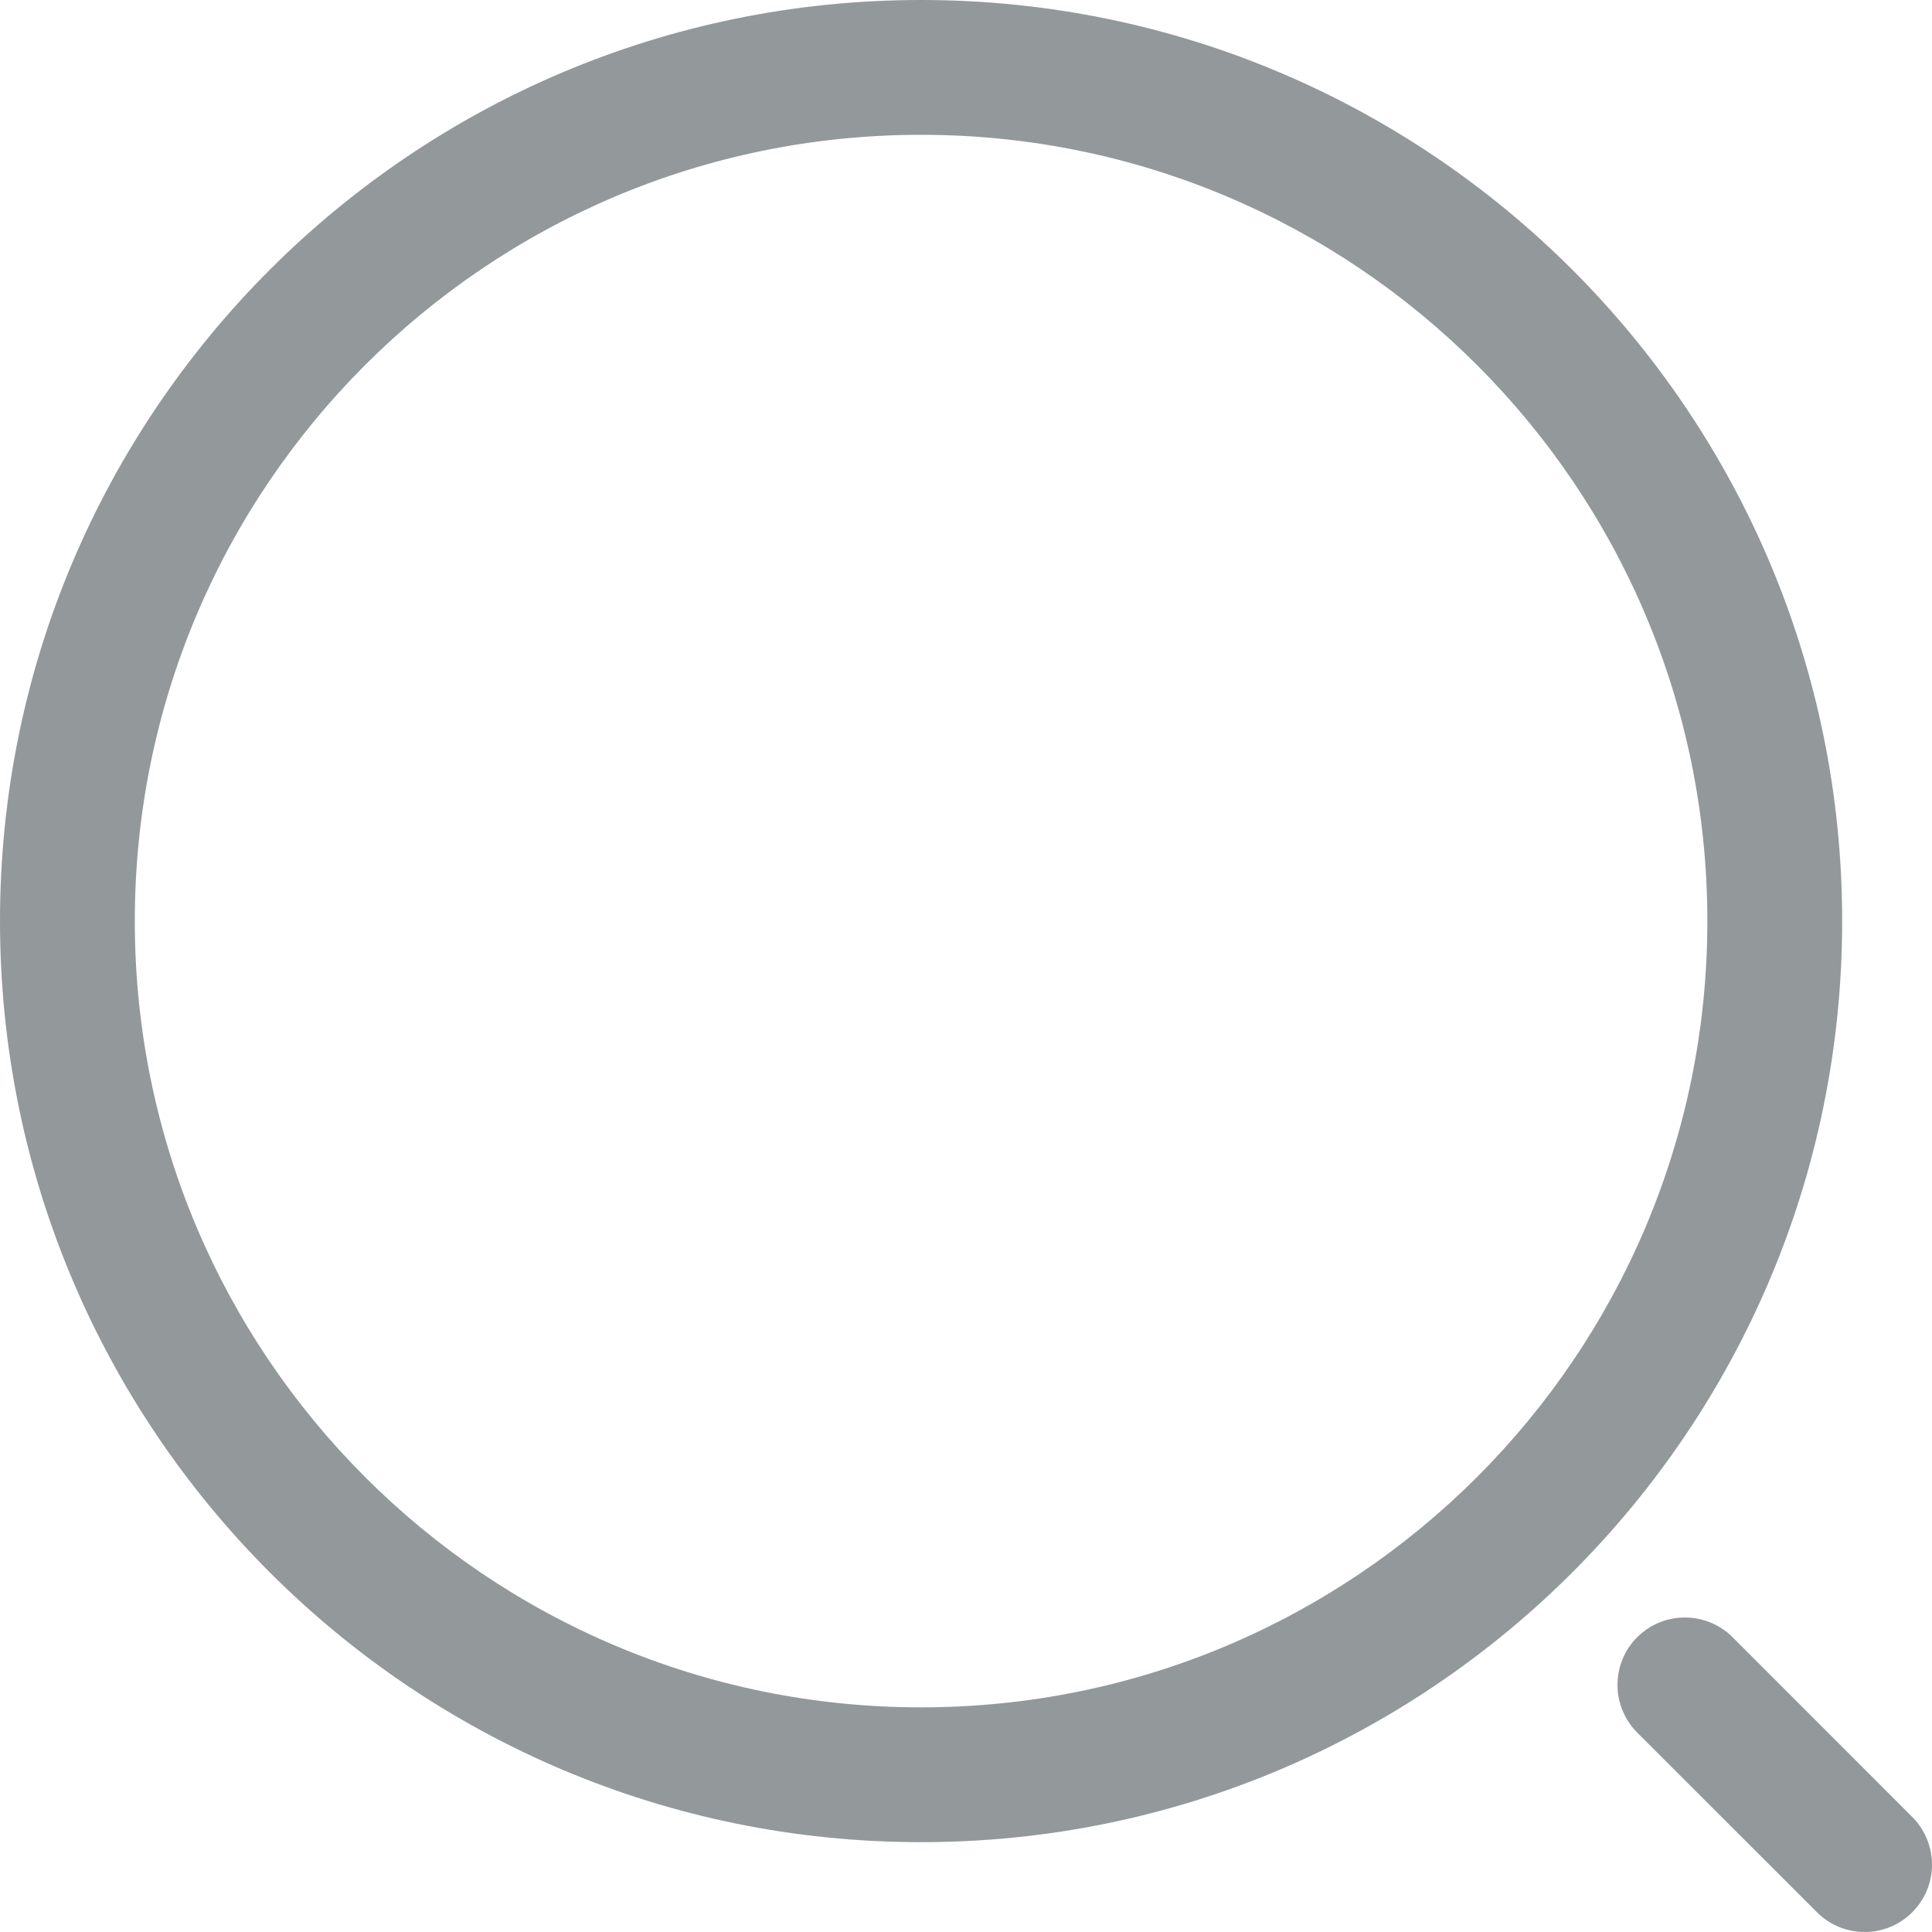 <svg width="22" height="22" viewBox="0 0 22 22" fill="none" xmlns="http://www.w3.org/2000/svg">
<path d="M19.442 10.488C19.442 15.433 15.433 19.442 10.488 19.442V20.977C16.281 20.977 20.977 16.281 20.977 10.488H19.442ZM10.488 19.442C5.543 19.442 1.535 15.433 1.535 10.488H0C0 16.281 4.696 20.977 10.488 20.977V19.442ZM1.535 10.488C1.535 5.543 5.543 1.535 10.488 1.535V0C4.696 0 0 4.696 0 10.488H1.535ZM10.488 1.535C15.433 1.535 19.442 5.543 19.442 10.488H20.977C20.977 4.696 16.281 0 10.488 0V1.535Z" fill="#93989A"/>
<path d="M20.69 21.775C20.99 22.075 21.476 22.075 21.775 21.775C22.075 21.476 22.075 20.99 21.775 20.69L20.69 21.775ZM19.729 18.643C19.429 18.344 18.943 18.344 18.643 18.643C18.344 18.943 18.344 19.429 18.643 19.729L19.729 18.643ZM21.775 20.69L19.729 18.643L18.643 19.729L20.69 21.775L21.775 20.69Z" fill="#93989A"/>
</svg>
